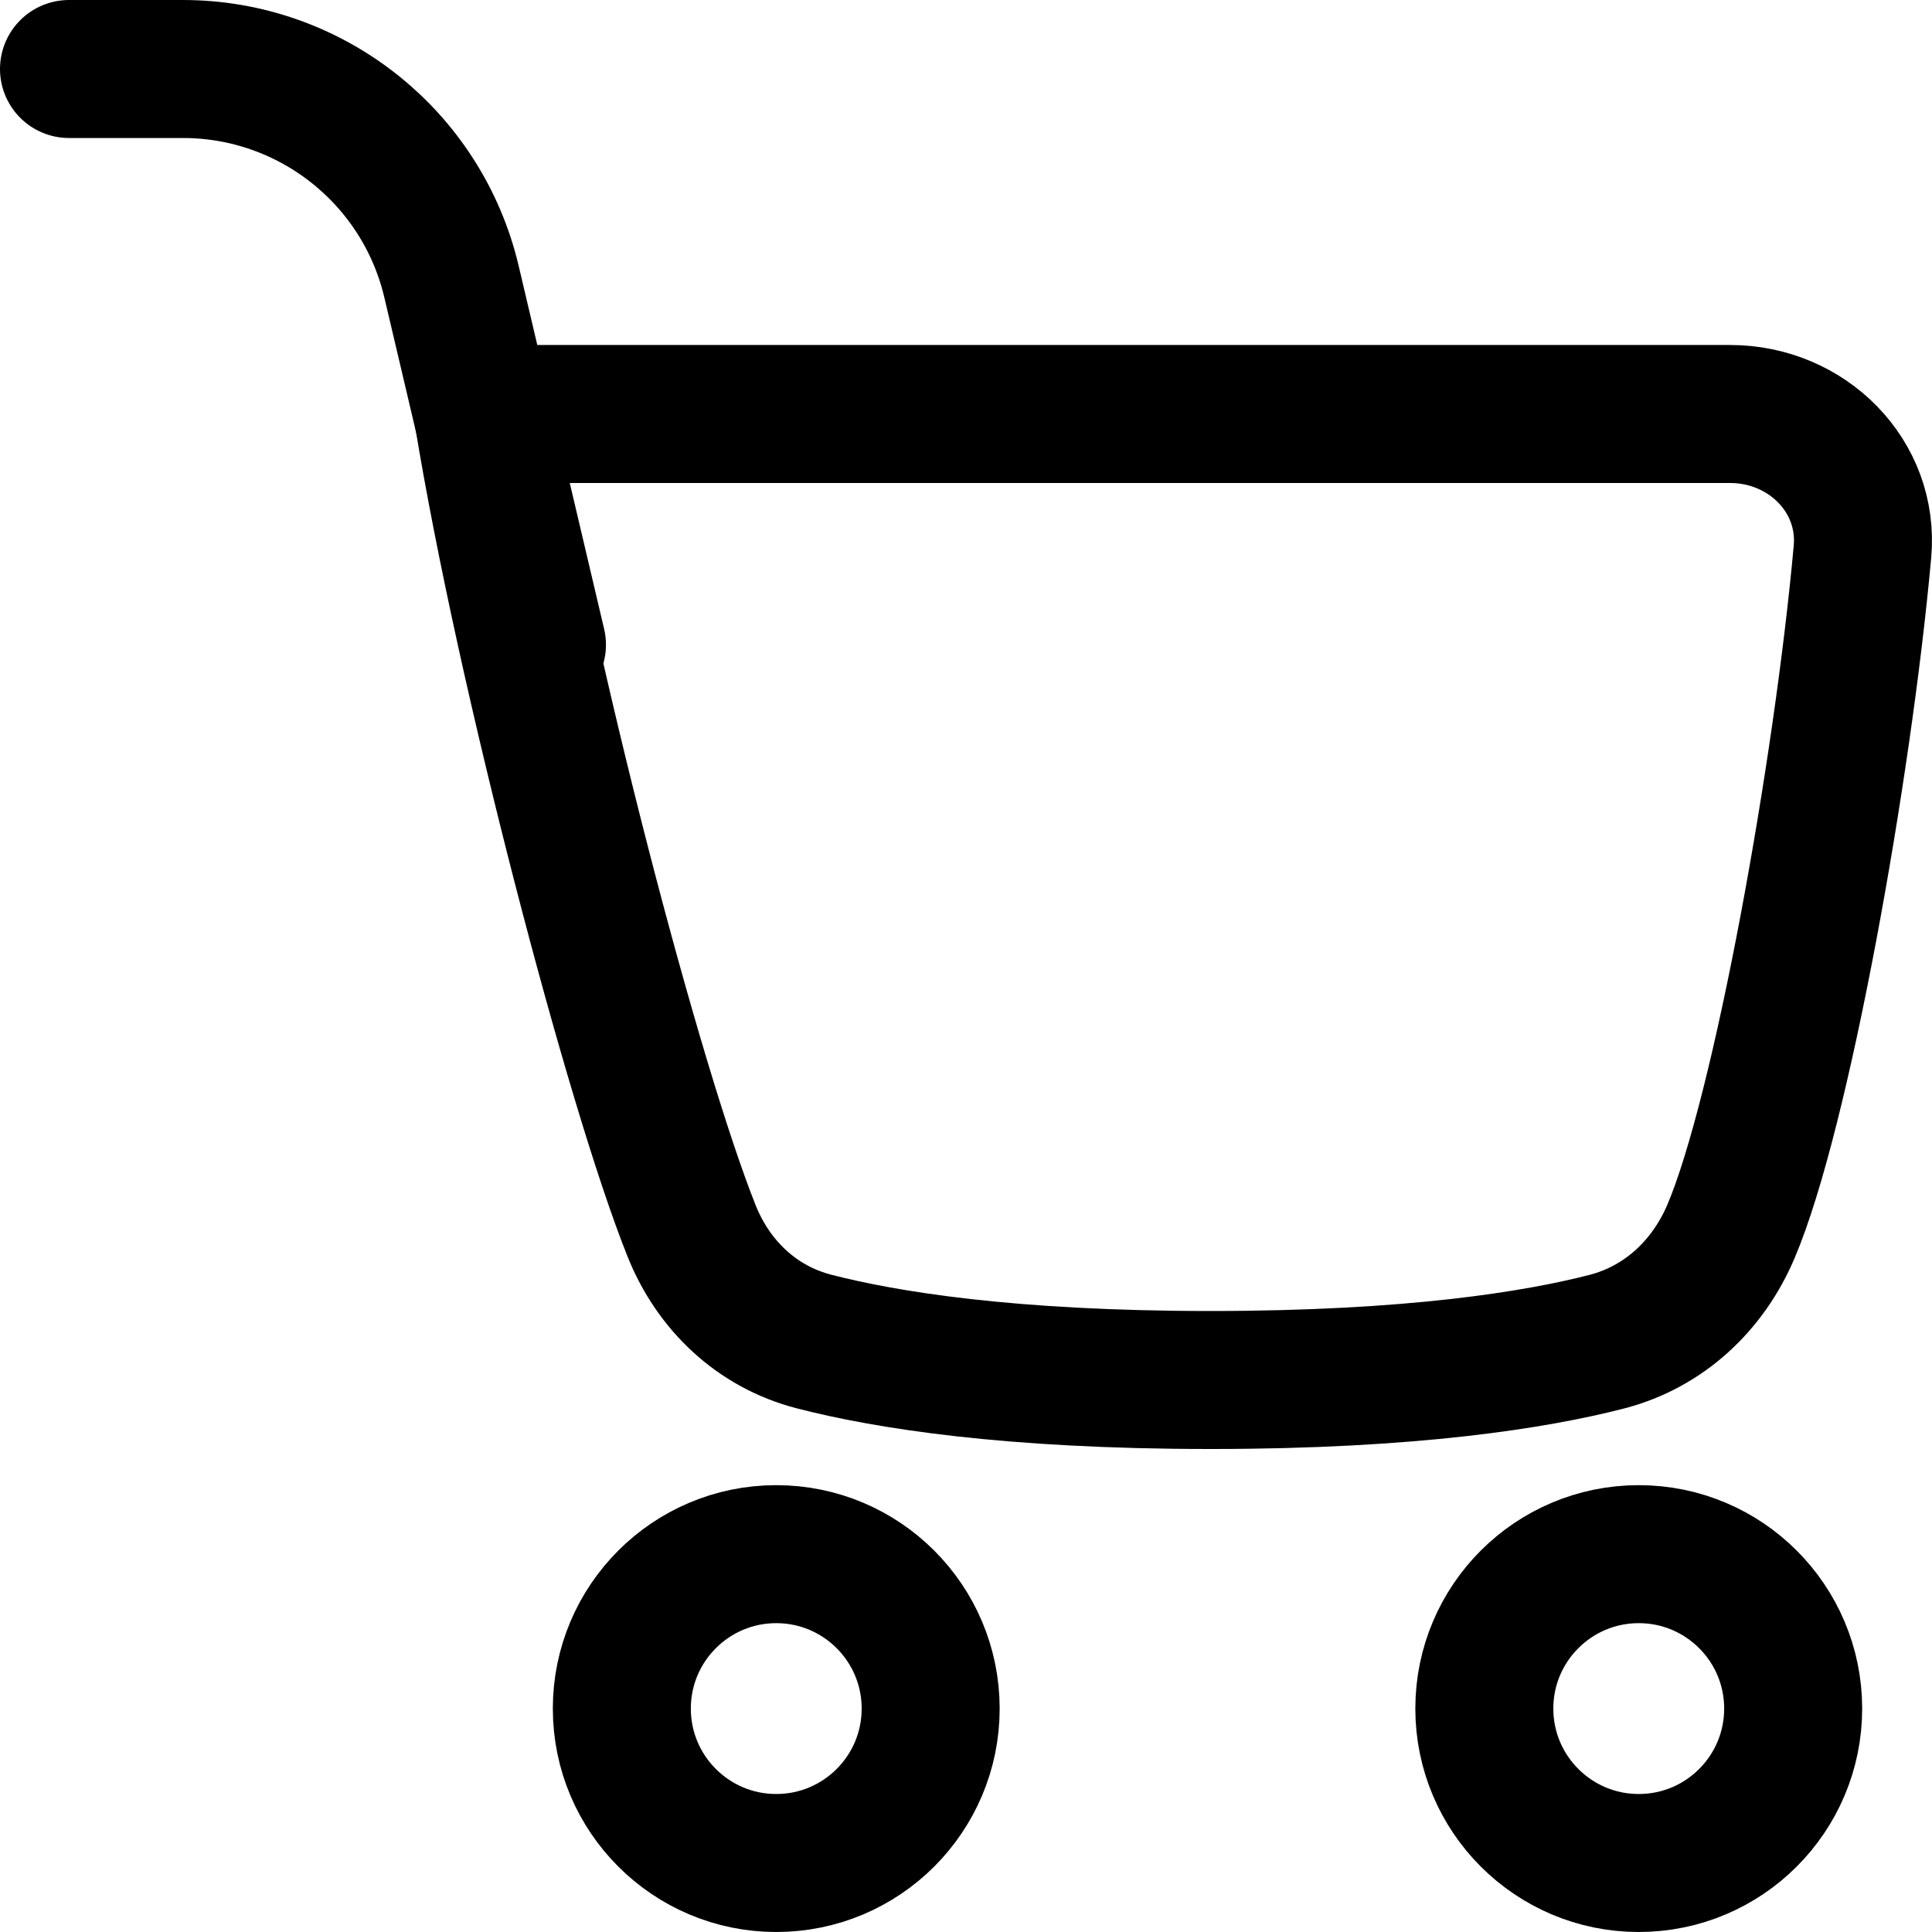 <svg xmlns="http://www.w3.org/2000/svg" fill="none" viewBox="0 0 14 14" id="Shopping-Cart-1--Streamline-Flex" height="14" width="14">
    <g id="shopping-cart-1--shopping-cart-checkout">
        <path id="Vector" stroke="currentColor" stroke-linecap="round" stroke-linejoin="round" d="M0.5 0.5h0.825c0.928 0 1.734 0.638 1.947 1.542l0.619 2.63" stroke-width="1"></path>
        <path id="Vector_2" stroke="currentColor" stroke-linecap="round" stroke-linejoin="round" d="M13.496 3.999c-0.143 1.582 -0.588 4.068 -0.953 4.925 -0.167 0.392 -0.484 0.69 -0.898 0.798C11.128 9.855 10.231 10 8.772 10c-1.459 0 -2.356 -0.145 -2.874 -0.279 -0.414 -0.107 -0.729 -0.407 -0.887 -0.803C4.59 7.864 3.804 4.864 3.5 3h9.038c0.555 0 1.008 0.449 0.958 0.999Z" stroke-width="1"></path>
        <path id="Vector_3" stroke="currentColor" stroke-linecap="round" stroke-linejoin="round" d="M5.625 13.5c0.618 0 1.119 -0.501 1.119 -1.119 0 -0.618 -0.501 -1.119 -1.119 -1.119 -0.618 0 -1.119 0.501 -1.119 1.119 0 0.618 0.501 1.119 1.119 1.119Z" stroke-width="1"></path>
        <path id="Vector_4" stroke="currentColor" stroke-linecap="round" stroke-linejoin="round" d="M11.875 13.5c0.618 0 1.119 -0.501 1.119 -1.119 0 -0.618 -0.501 -1.119 -1.119 -1.119s-1.119 0.501 -1.119 1.119c0 0.618 0.501 1.119 1.119 1.119Z" stroke-width="1"></path>
    </g>
</svg>